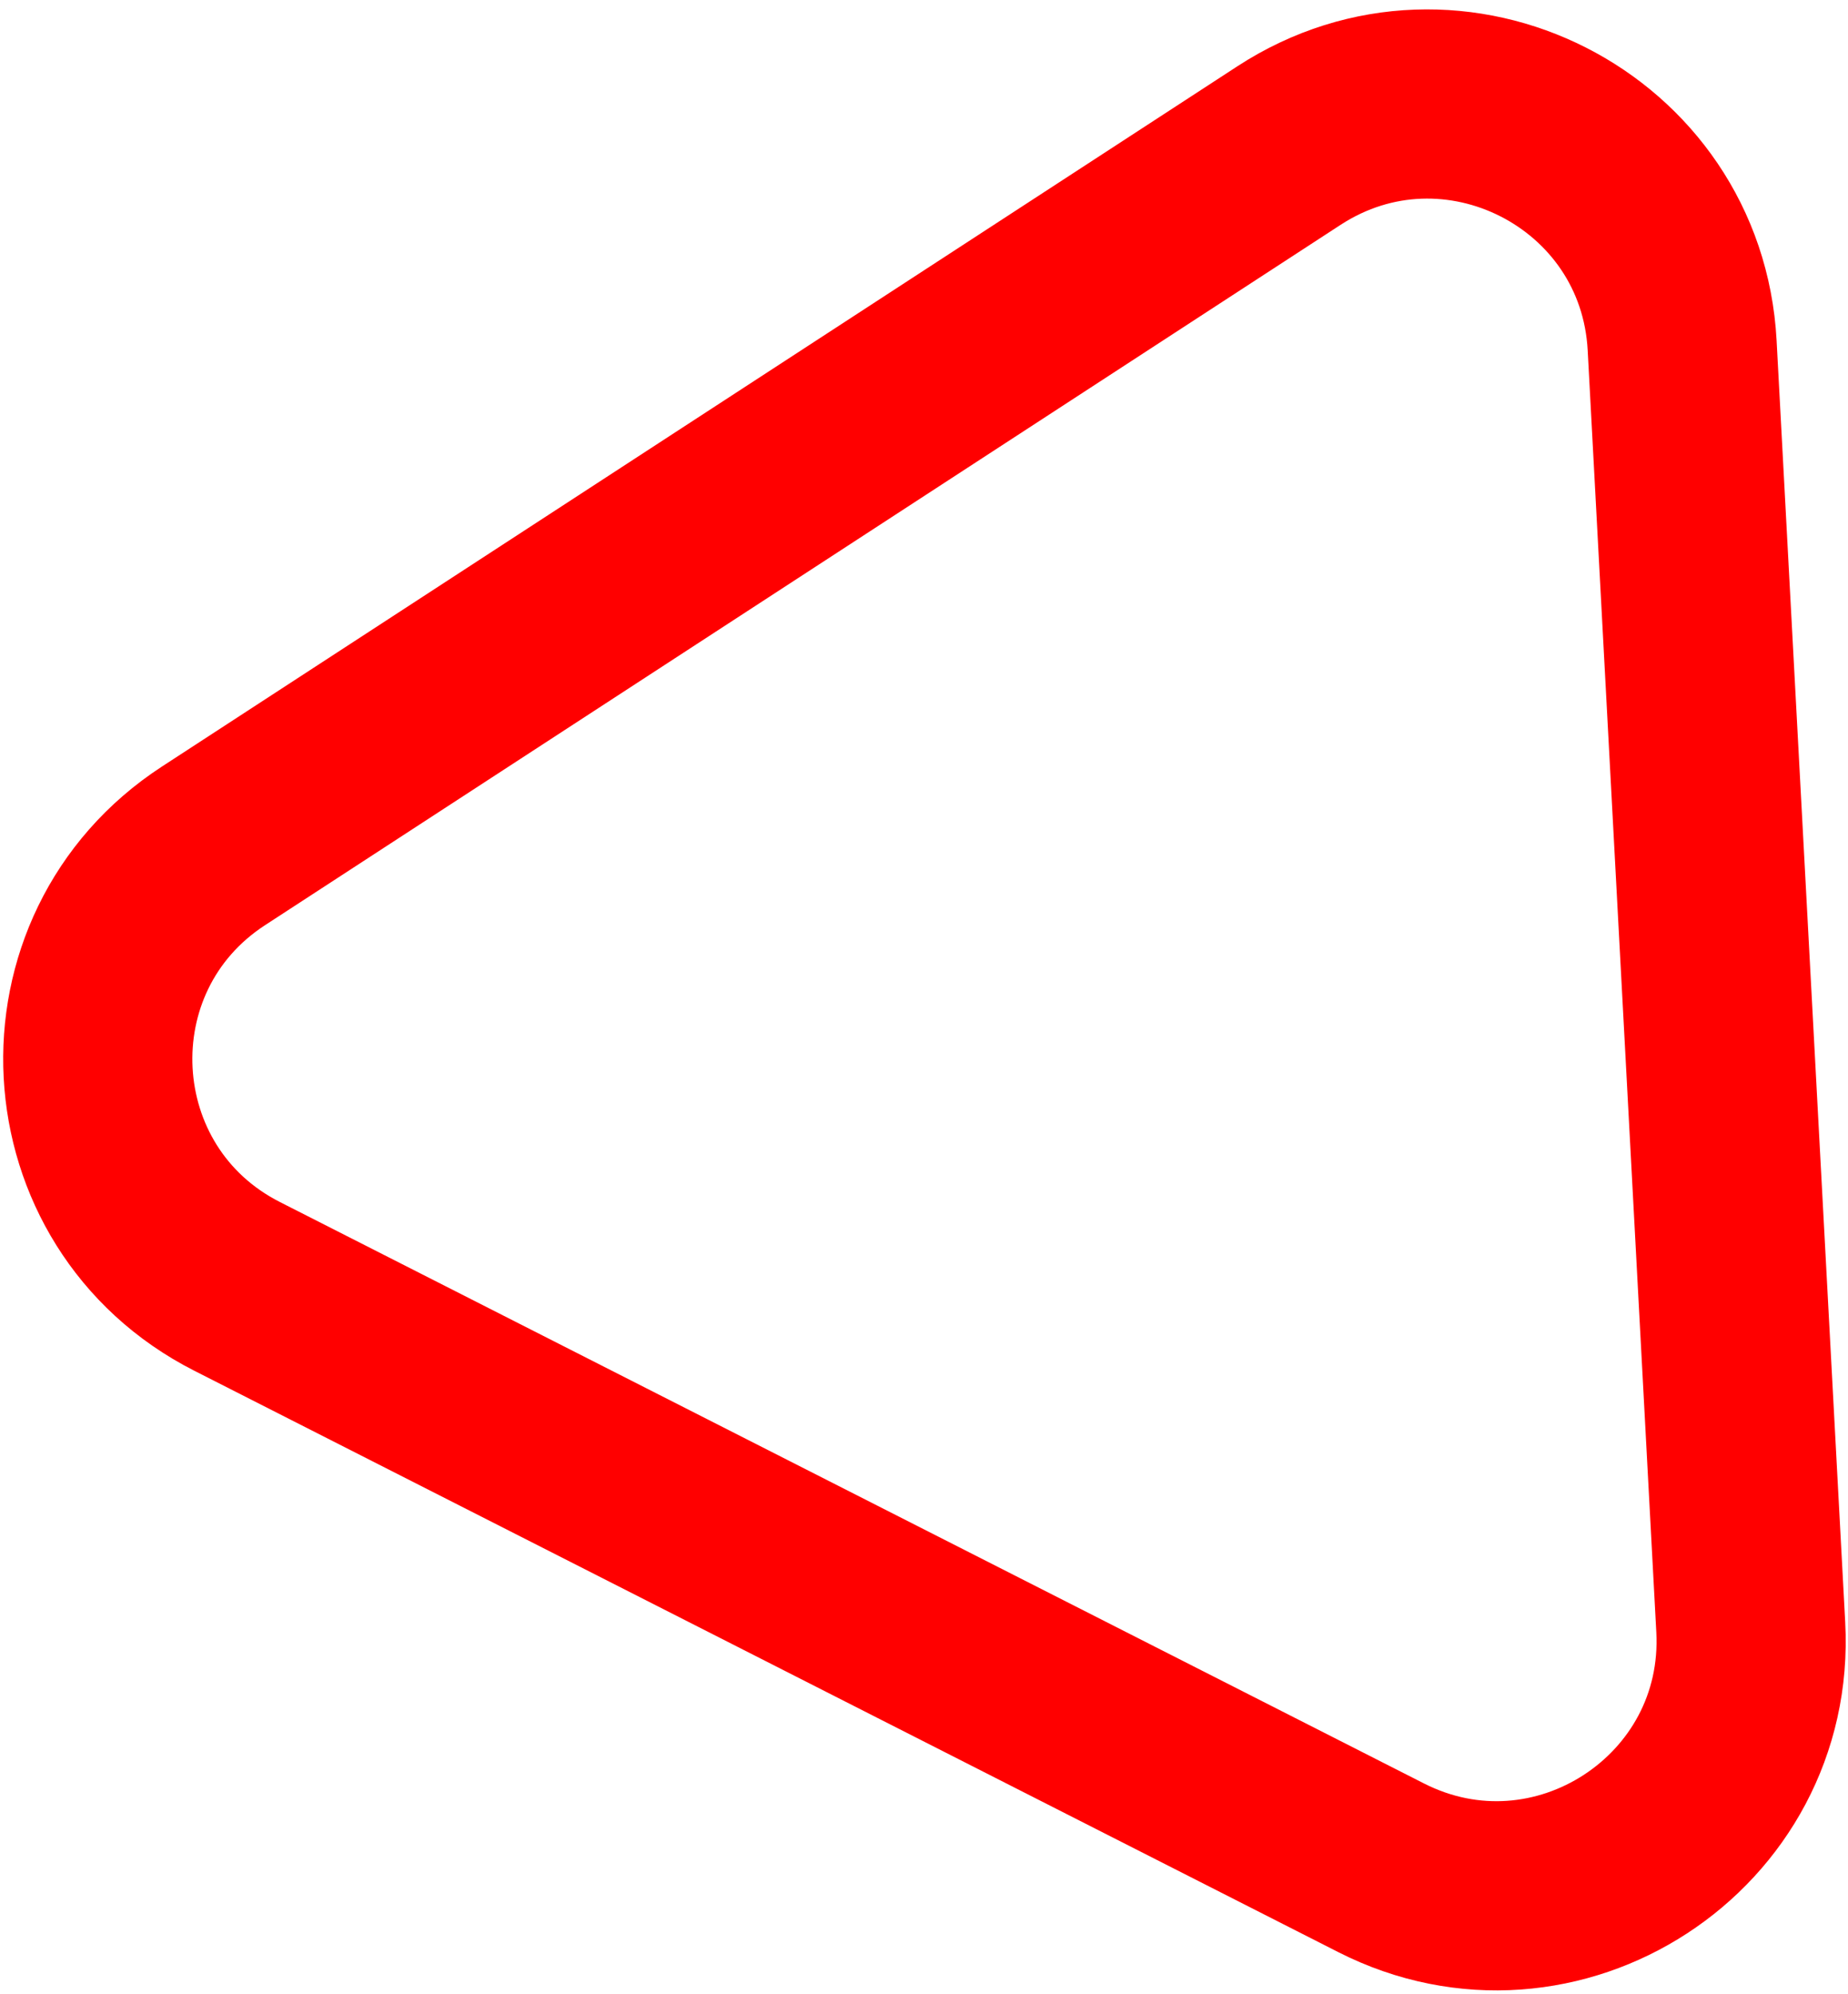 <svg width="127" height="137" viewBox="0 0 127 137" fill="none" xmlns="http://www.w3.org/2000/svg">
<path d="M16.292 88.386C4.282 82.284 3.382 65.468 14.672 58.119L88.579 10.004C99.869 2.654 114.882 10.282 115.602 23.735L120.317 111.798C121.037 125.25 106.924 134.437 94.914 128.335L16.292 88.386Z" stroke="#FF0000" stroke-width="13"/>
</svg>
